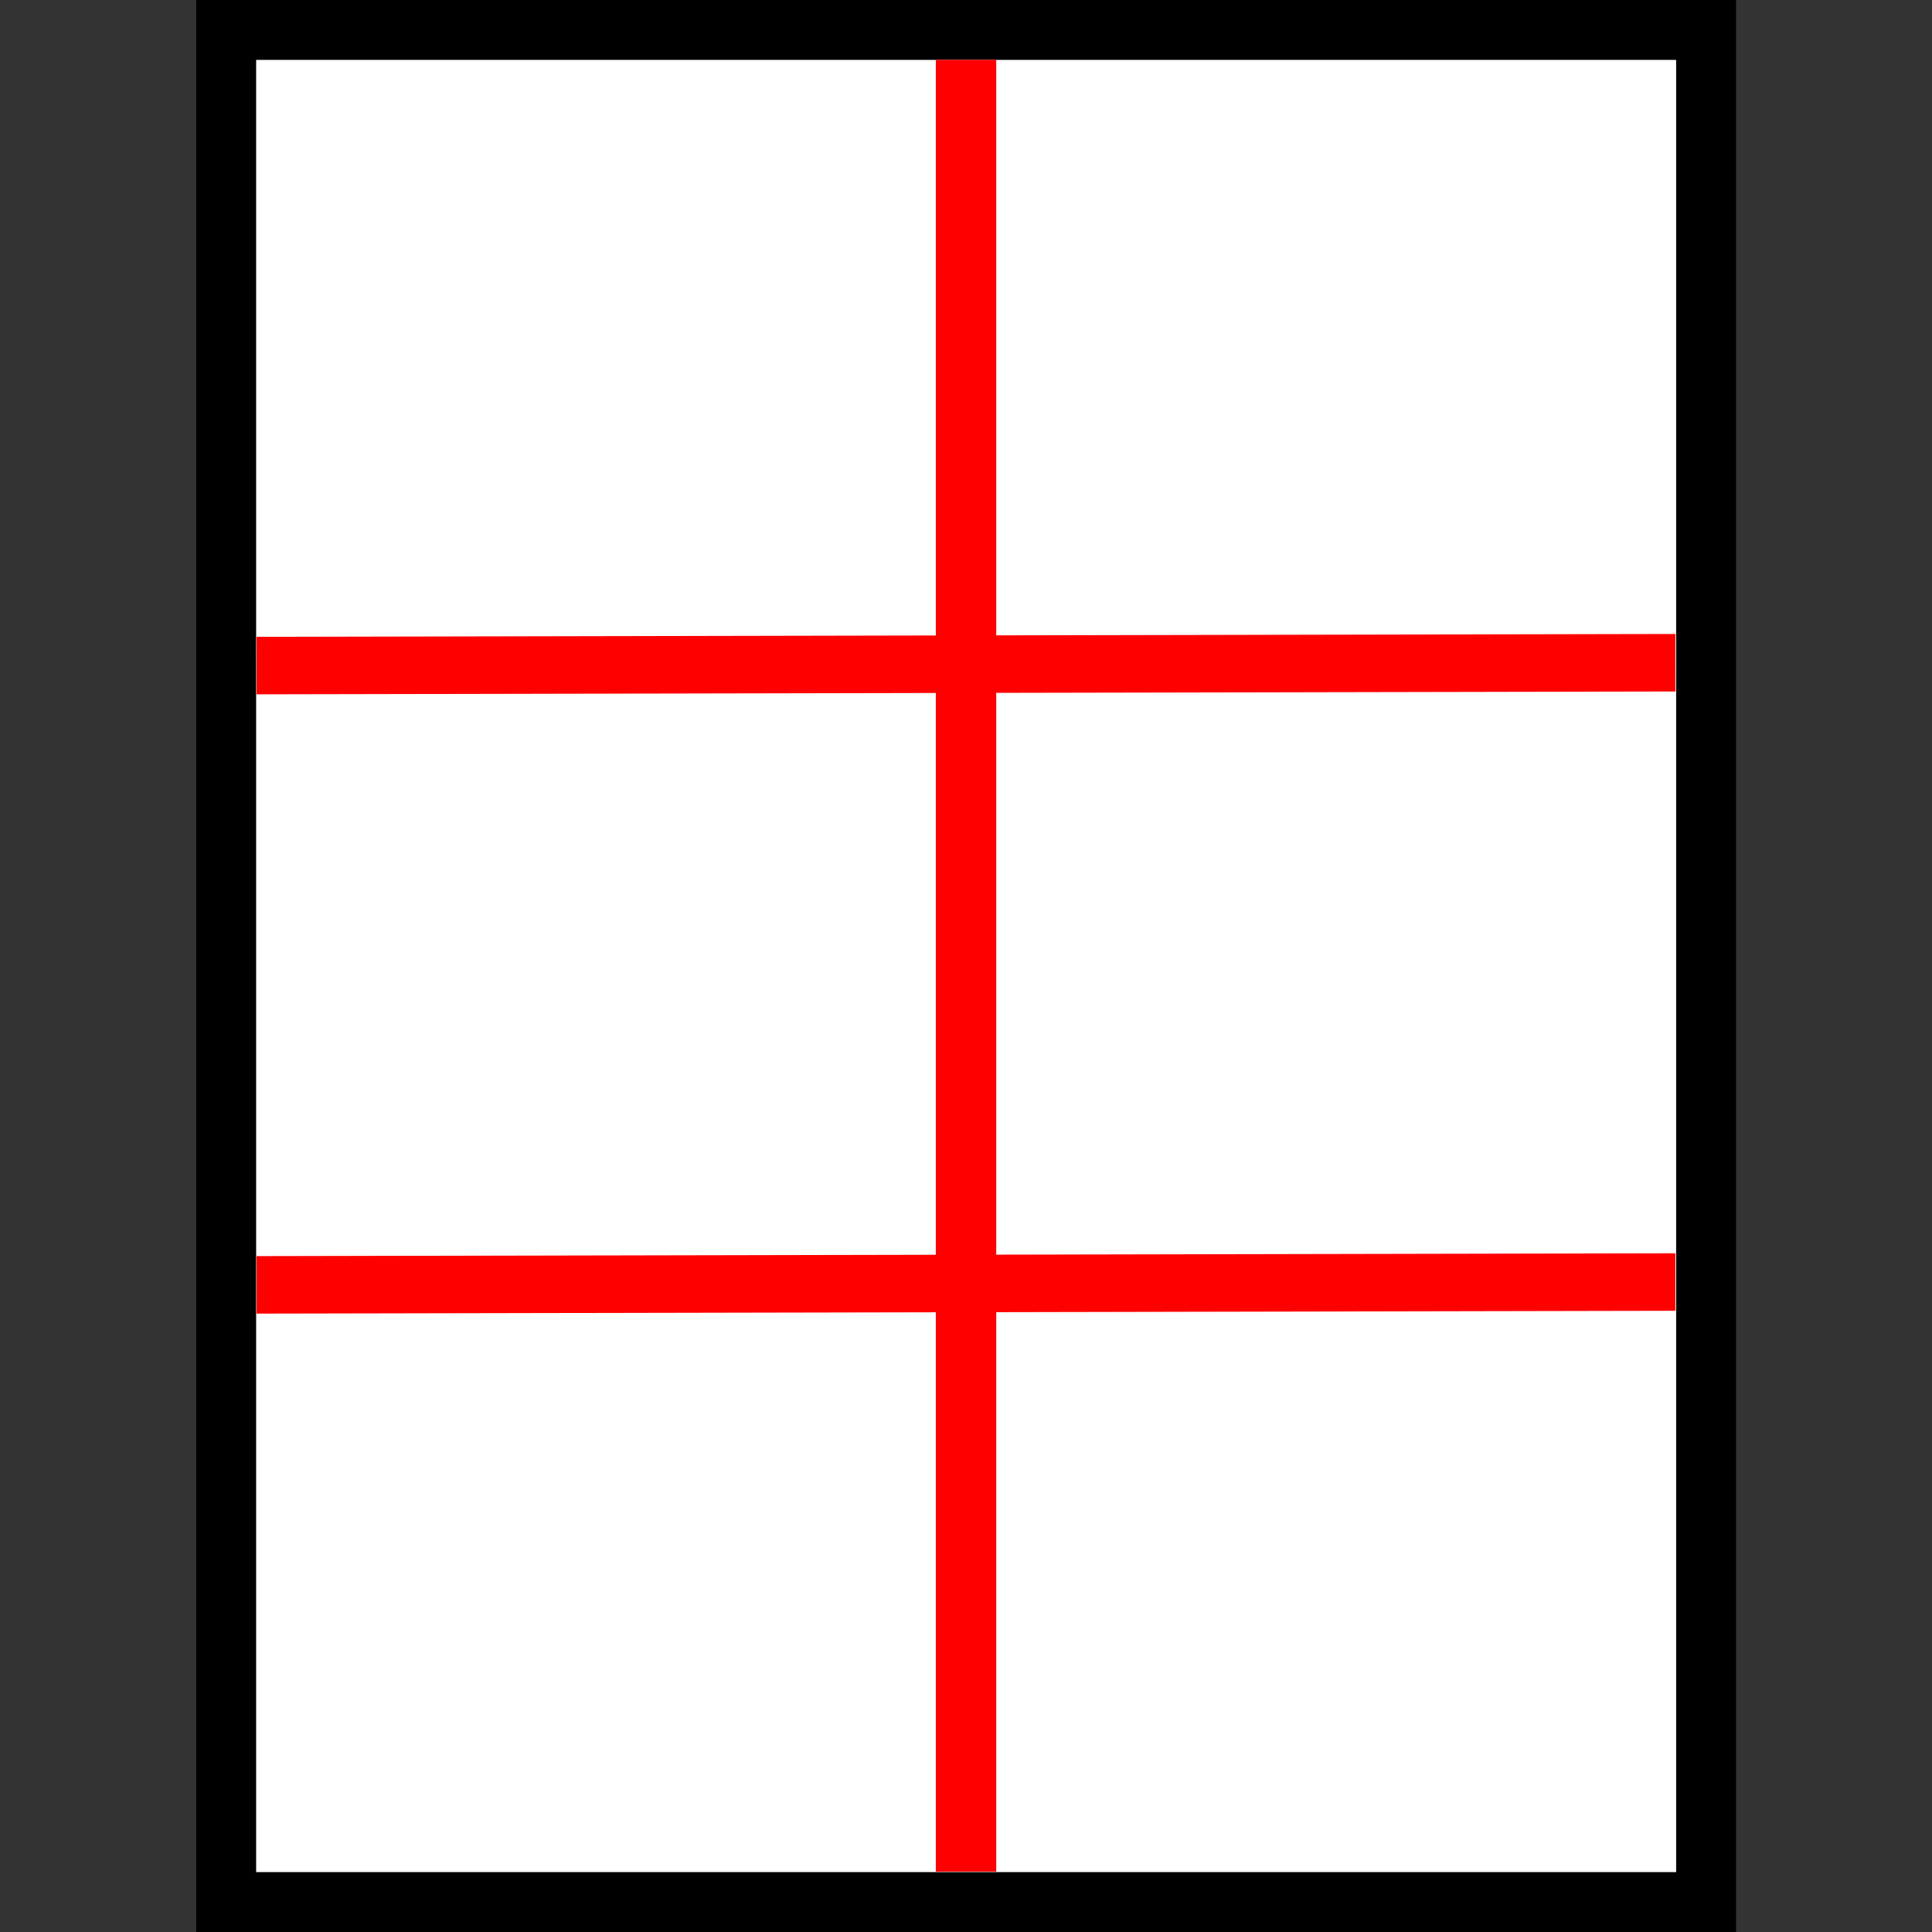 <?xml version="1.0" encoding="UTF-8" standalone="no"?>
<!-- Created with Inkscape (http://www.inkscape.org/) -->

<svg
   xmlns:dc="http://purl.org/dc/elements/1.1/"
   xmlns:cc="http://creativecommons.org/ns#"
   xmlns:rdf="http://www.w3.org/1999/02/22-rdf-syntax-ns#"
   xmlns:svg="http://www.w3.org/2000/svg"
   xmlns="http://www.w3.org/2000/svg"
   xmlns:sodipodi="http://sodipodi.sourceforge.net/DTD/sodipodi-0.dtd"
   xmlns:inkscape="http://www.inkscape.org/namespaces/inkscape"
   width="128"
   height="128"
   viewBox="0 0 33.867 33.867"
   version="1.1"
   id="svg8"
   sodipodi:docname="icon_tiles.svg"
   inkscape:export-filename="/home/ronan/Desktop/icon_layout.png"
   inkscape:export-xdpi="48"
   inkscape:export-ydpi="48"
   inkscape:version="0.92.4 (5da689c313, 2019-01-14)">
  <rect x="0" y="0" width="33.867" height="33.867" fill="#333333" stroke="none"/>
  <defs
     id="defs2" />
  <sodipodi:namedview
     id="base"
     pagecolor="#ffffff"
     bordercolor="#666666"
     borderopacity="1.0"
     inkscape:pageopacity="0.0"
     inkscape:pageshadow="2"
     inkscape:zoom="0.7"
     inkscape:cx="-330.80339"
     inkscape:cy="-397.46436"
     inkscape:document-units="px"
     inkscape:current-layer="layer1"
     showgrid="false"
     units="px"
     inkscape:window-width="1513"
     inkscape:window-height="1106"
     inkscape:window-x="596"
     inkscape:window-y="129"
     inkscape:window-maximized="0" />
  <g
     inkscape:label="Ebene 1"
     inkscape:groupmode="layer"
     id="layer1"
     transform="translate(0,-263.133)">
    <rect
       style="fill:#ffffff;fill-opacity:1;stroke:#000000;stroke-width:1.05;stroke-miterlimit:4;stroke-dasharray:none;stroke-opacity:1"
       id="rect815"
       width="25.942"
       height="32.817"
       x="3.965"
       y="263.658" />
    <rect
       style="fill:none;fill-opacity:1;stroke:#ff0000;stroke-width:0.987;stroke-miterlimit:4;stroke-dasharray:none;stroke-opacity:1"
       id="rect815-3"
       width="0.072"
       height="30.772"
       x="16.898"
       y="264.676" />
    <rect
       style="fill:none;fill-opacity:1;stroke:#ff0000;stroke-width:0.927;stroke-miterlimit:4;stroke-dasharray:none;stroke-opacity:1"
       id="rect815-3-6"
       width="0.081"
       height="23.943"
       x="274.768"
       y="-28.643"
       transform="matrix(9.5379316e-4,1,-1,0.002,0,0)" />
    <rect
       style="fill:none;fill-opacity:1;stroke:#ff0000;stroke-width:0.927;stroke-miterlimit:4;stroke-dasharray:none;stroke-opacity:1"
       id="rect815-3-6-7"
       width="0.081"
       height="23.943"
       x="285.624"
       y="-28.632"
       transform="matrix(9.5379382e-4,1,-1,0.002,0,0)" />
  </g>
</svg>
